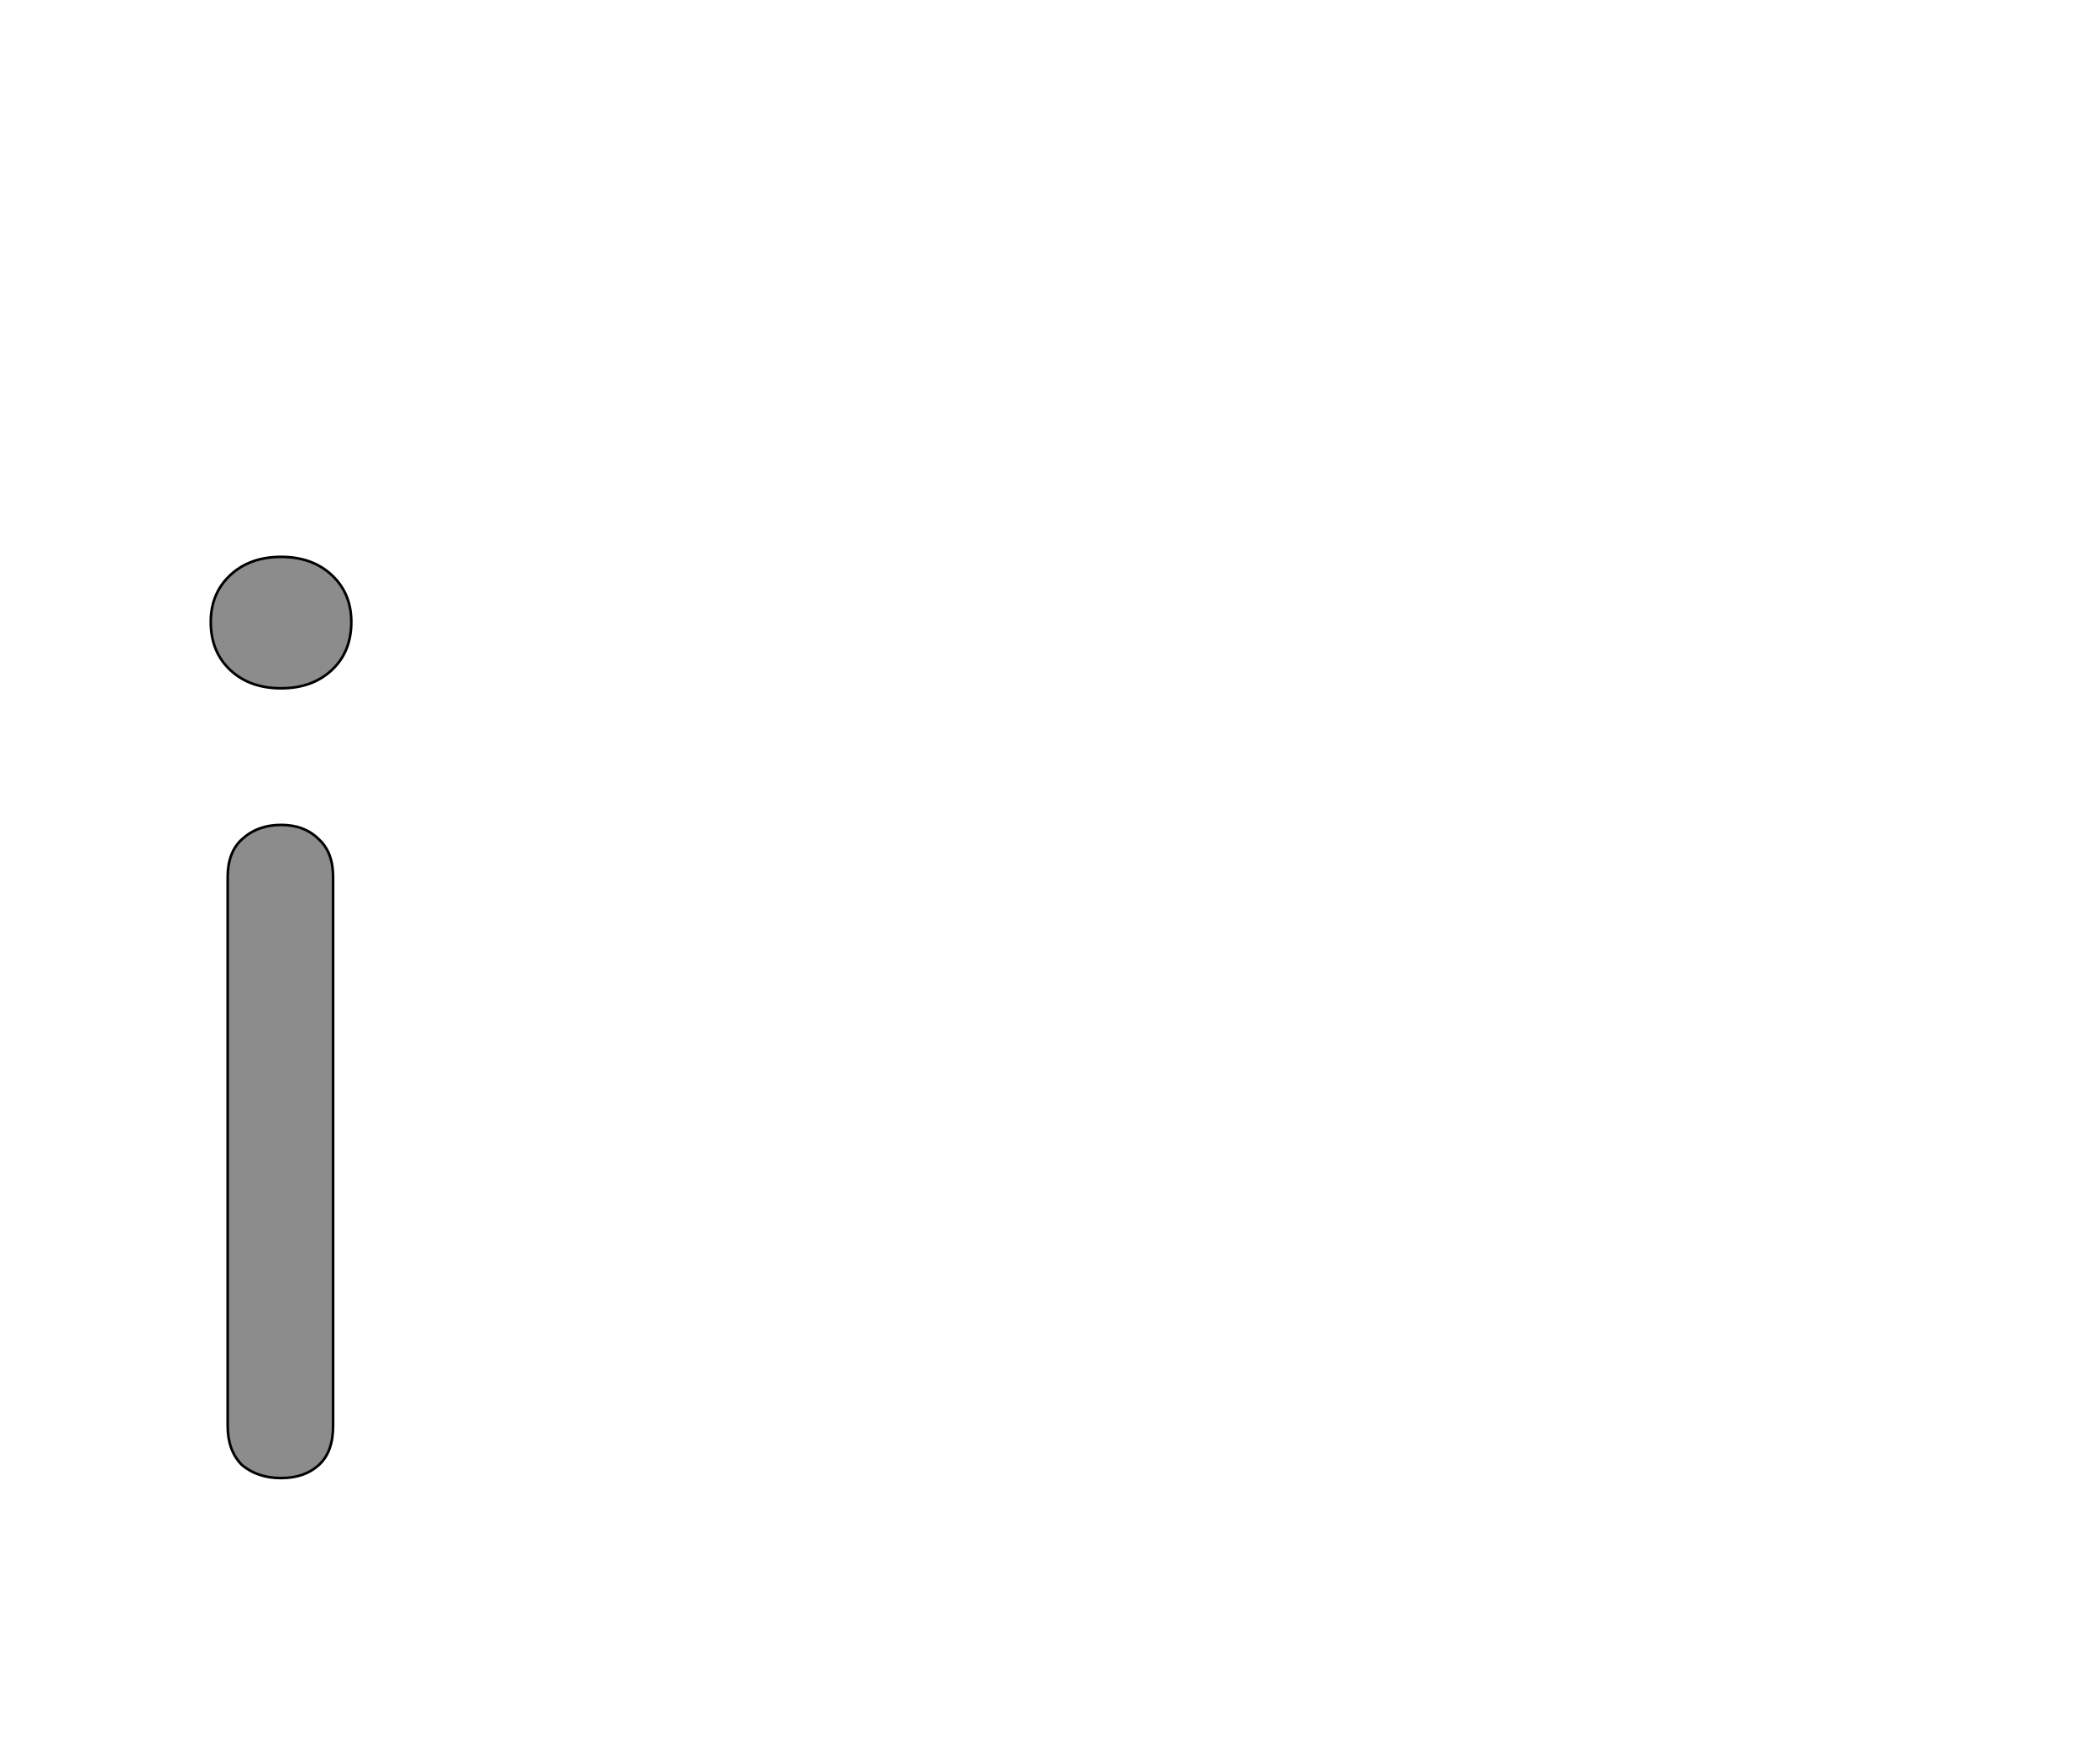<!--
BEGIN METADATA

BBOX_X_MIN 62
BBOX_Y_MIN -5
BBOX_X_MAX 170
BBOX_Y_MAX 703
WIDTH 108
HEIGHT 708
H_BEARING_X 62
H_BEARING_Y 703
H_ADVANCE 232
V_BEARING_X -54
V_BEARING_Y 328
V_ADVANCE 1364
ORIGIN_X 0
ORIGIN_Y 0

END METADATA
-->

<svg width='1614px' height='1356px' xmlns='http://www.w3.org/2000/svg' version='1.1'>

 <!-- make sure glyph is visible within svg window -->
 <g fill-rule='nonzero'  transform='translate(100 1131)'>

  <!-- draw actual outline using lines and Bezier curves-->
  <path fill='black' stroke='black' fill-opacity='0.45'  stroke-width='2'  d='
 M 98,5
 M 86,-5
 Q 75,-16 75,-35
 L 75,-457
 Q 75,-476 86,-486
 Q 98,-497 116,-497
 Q 134,-497 145,-486
 Q 156,-476 156,-457
 L 156,-35
 Q 156,-15 145,-5
 Q 134,5 116,5
 Q 98,5 86,-5
 Z

 M 92,-602
 M 77,-616
 Q 62,-630 62,-653
 Q 62,-675 77,-689
 Q 92,-703 116,-703
 Q 140,-703 155,-689
 Q 170,-675 170,-653
 Q 170,-630 155,-616
 Q 140,-602 116,-602
 Q 92,-602 77,-616
 Z

  '/>
 </g>
</svg>
